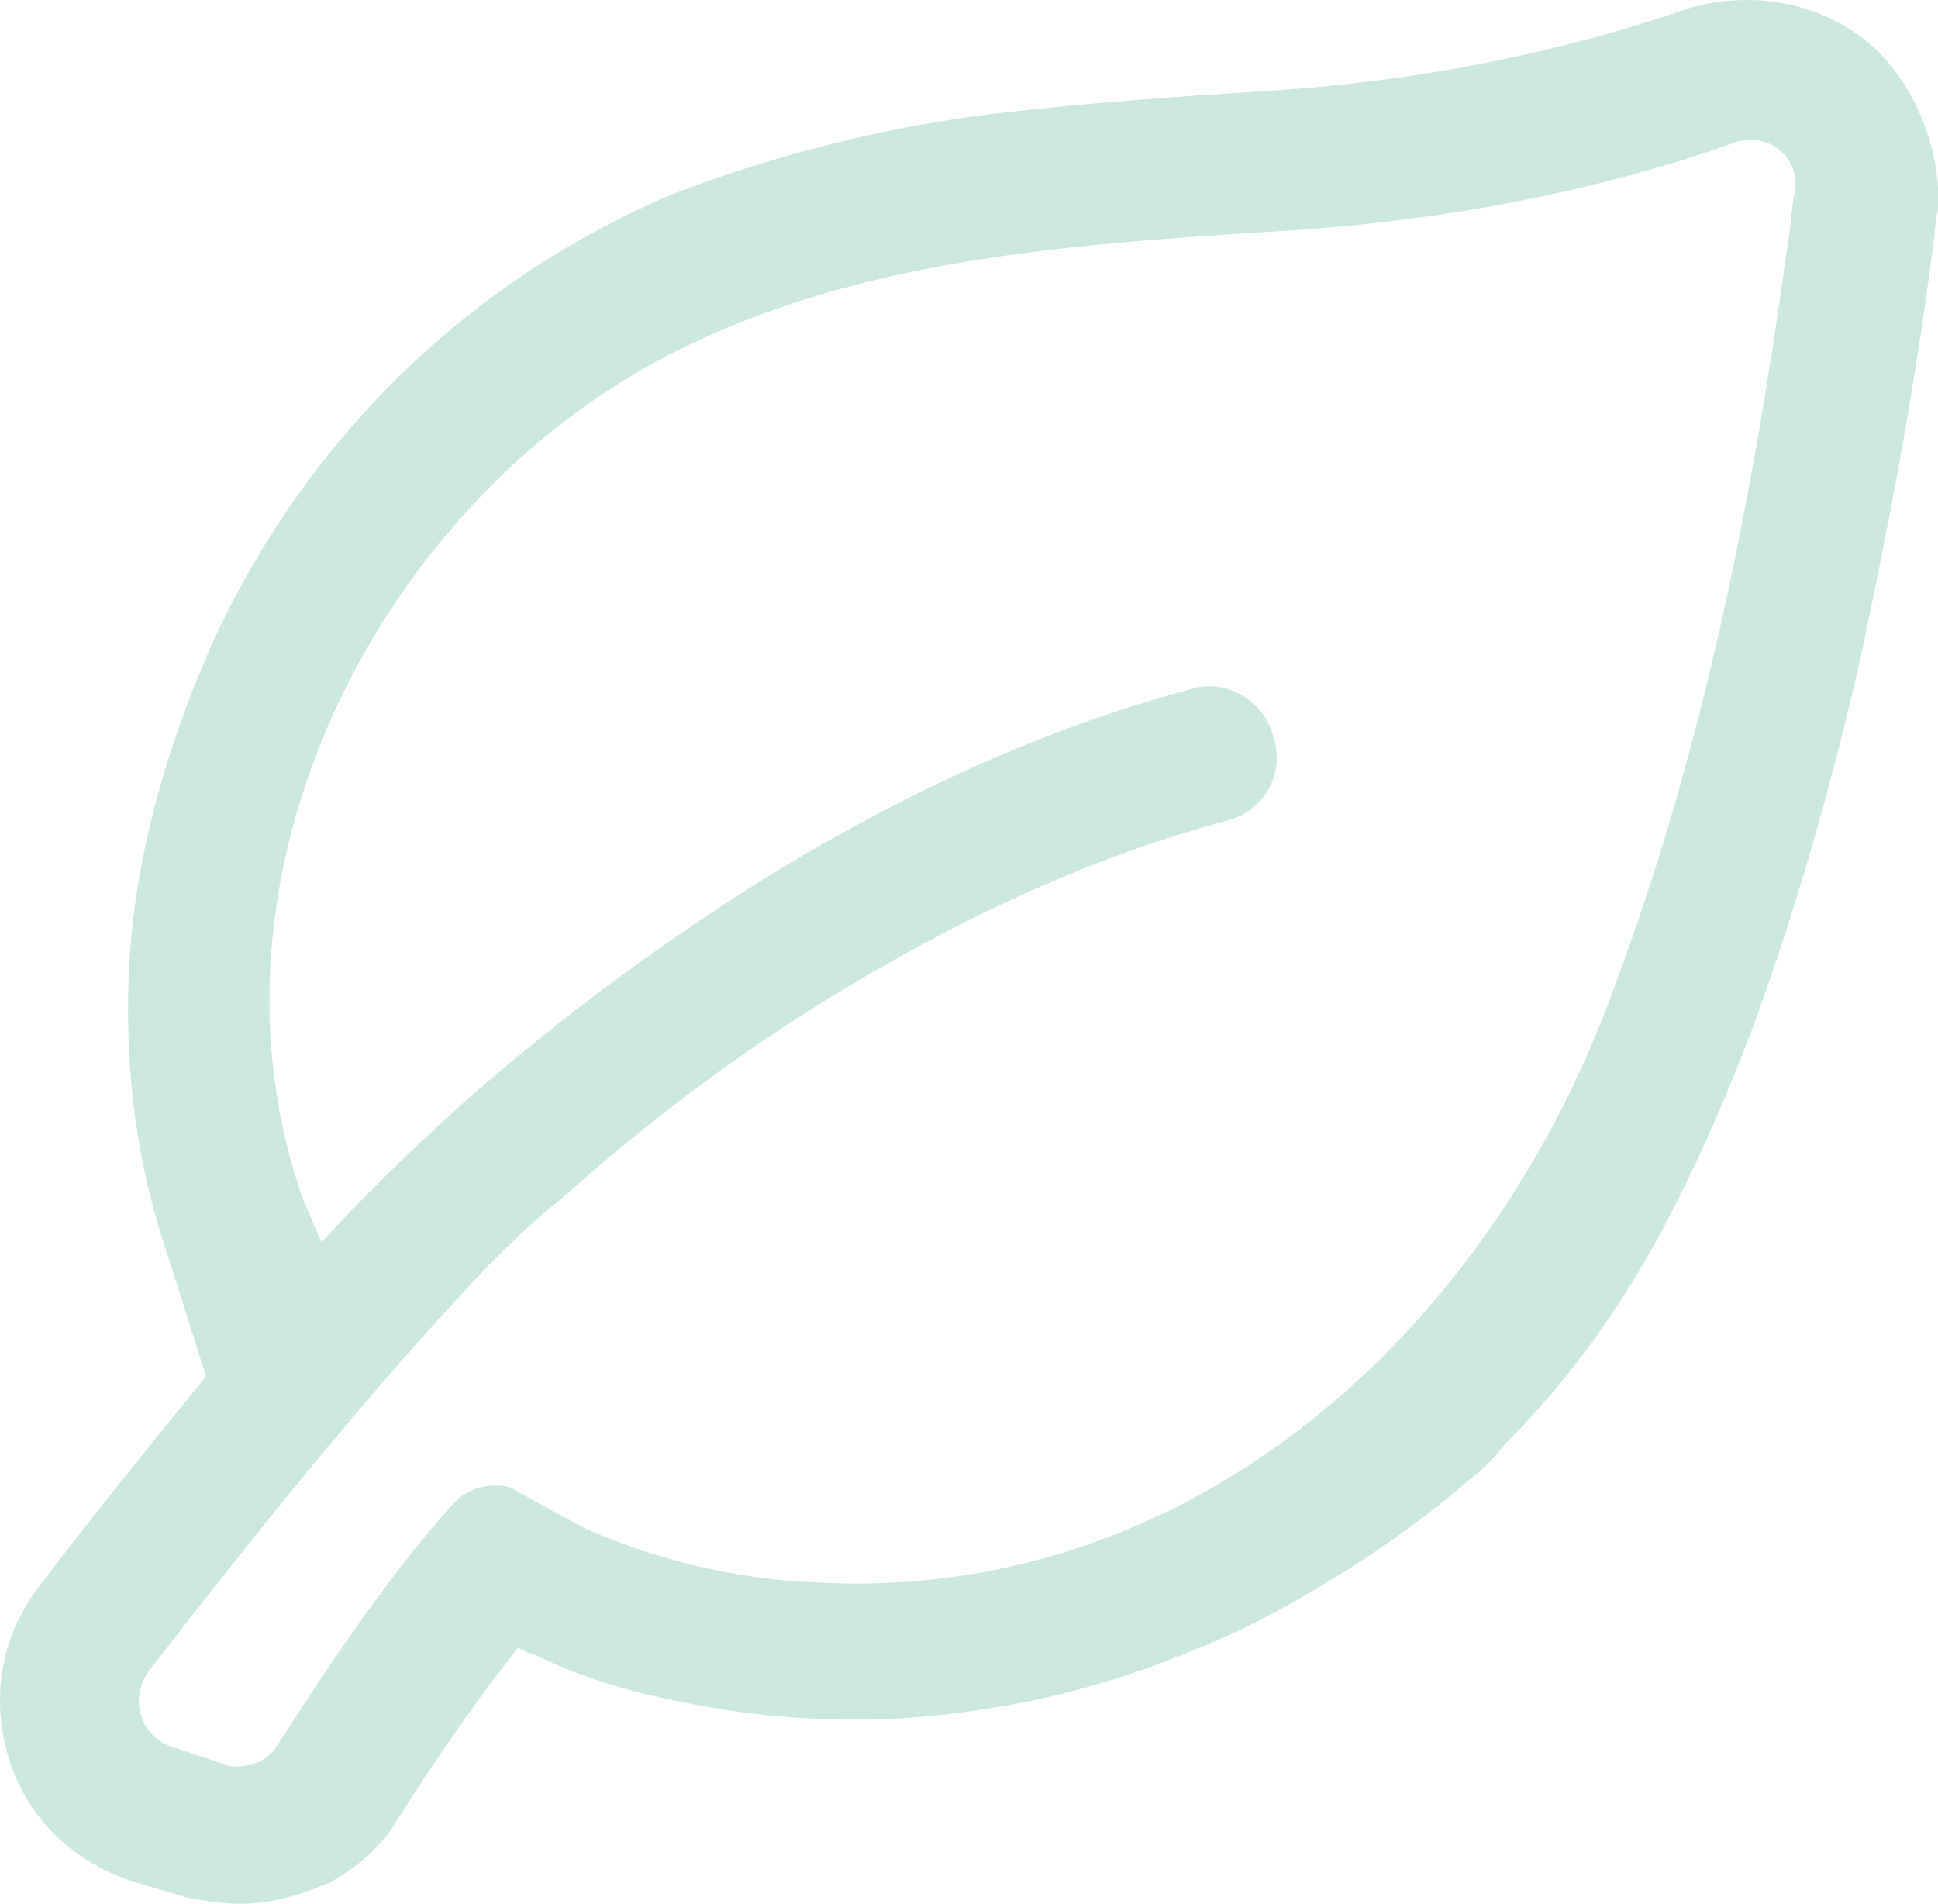 <svg fill="#cbe8dd" xmlns="http://www.w3.org/2000/svg" viewBox="0 0 62.1 61"><path d="M60.5 2C59.4.7 57.7 0 56 0c-.7 0-1.4.1-2 .3-2.3.8-7 2.2-13.2 2.6-3.1.2-6.2.4-9.4.8-3.7.5-6.9 1.4-9.8 2.5C15.2 8.9 10 13.8 6.9 20.4c-1.4 3.1-2.4 6.4-2.7 9.7-.3 3.6.1 7 1.2 10.2l1.2 3.8c-1.7 2.1-3.5 4.3-5.4 6.8C0 52.5-.3 54.5.3 56.4s2.1 3.3 4 3.9l1.7.5c.5.1 1.1.2 1.7.2 1 0 2-.3 2.9-.7.9-.5 1.7-1.2 2.2-2.1.7-1.1 2.2-3.4 3.8-5.4.2.1.4.2.5.2 1.4.7 3 1.2 4.6 1.5 1.8.4 3.8.6 5.7.6 1.3 0 2.6-.1 3.9-.3 2.9-.4 5.7-1.3 8.5-2.6 2.6-1.3 5.1-2.9 7.3-4.8.4-.3.8-.7 1.1-1.1 1.8-1.8 3.4-3.9 4.8-6.4 1.1-2 2.1-4.2 3.1-6.8 1.4-3.8 2.6-7.9 3.6-12.4.8-3.8 1.6-7.9 2.2-12.5.1-.6.1-1.1.2-1.5.1-1.6-.5-3.4-1.6-4.7zm-3 4.2c-.1.5-.1 1-.2 1.5-1.1 8.1-2.7 16.3-5.6 24-3.9 10.8-13.4 19.7-25.6 19-2.5-.1-5-.7-7.3-1.7-.2-.1-1.3-.7-2.2-1.2-.3-.2-.5-.2-.8-.2-.4 0-.9.2-1.2.5-2.3 2.5-4.6 6.1-5.7 7.8-.3.5-.8.7-1.3.7-.2 0-.3 0-.5-.1L5.6 56c-1.1-.3-1.5-1.6-.8-2.5 3.8-4.9 7.2-9.1 10.8-12.9.7-.7 1.5-1.5 2.4-2.2 2.9-2.6 6-4.9 9.2-6.8 4-2.4 8-4.2 12.1-5.3 1.2-.3 1.9-1.5 1.5-2.7-.3-1.2-1.6-1.9-2.7-1.5-4.5 1.2-8.9 3.2-13.2 5.8-3.4 2.1-6.7 4.5-9.9 7.3-1.9 1.7-3.4 3.2-4.7 4.6 0 0-.7-1.6-.7-1.7-3.5-10.5 2.9-22.7 12.8-27.2 5.8-2.7 12.4-3.1 18.7-3.5 6.6-.4 11.6-1.8 14.4-2.8.2-.1.4-.1.5-.1.9-.1 1.7.7 1.5 1.7z"/></svg>
